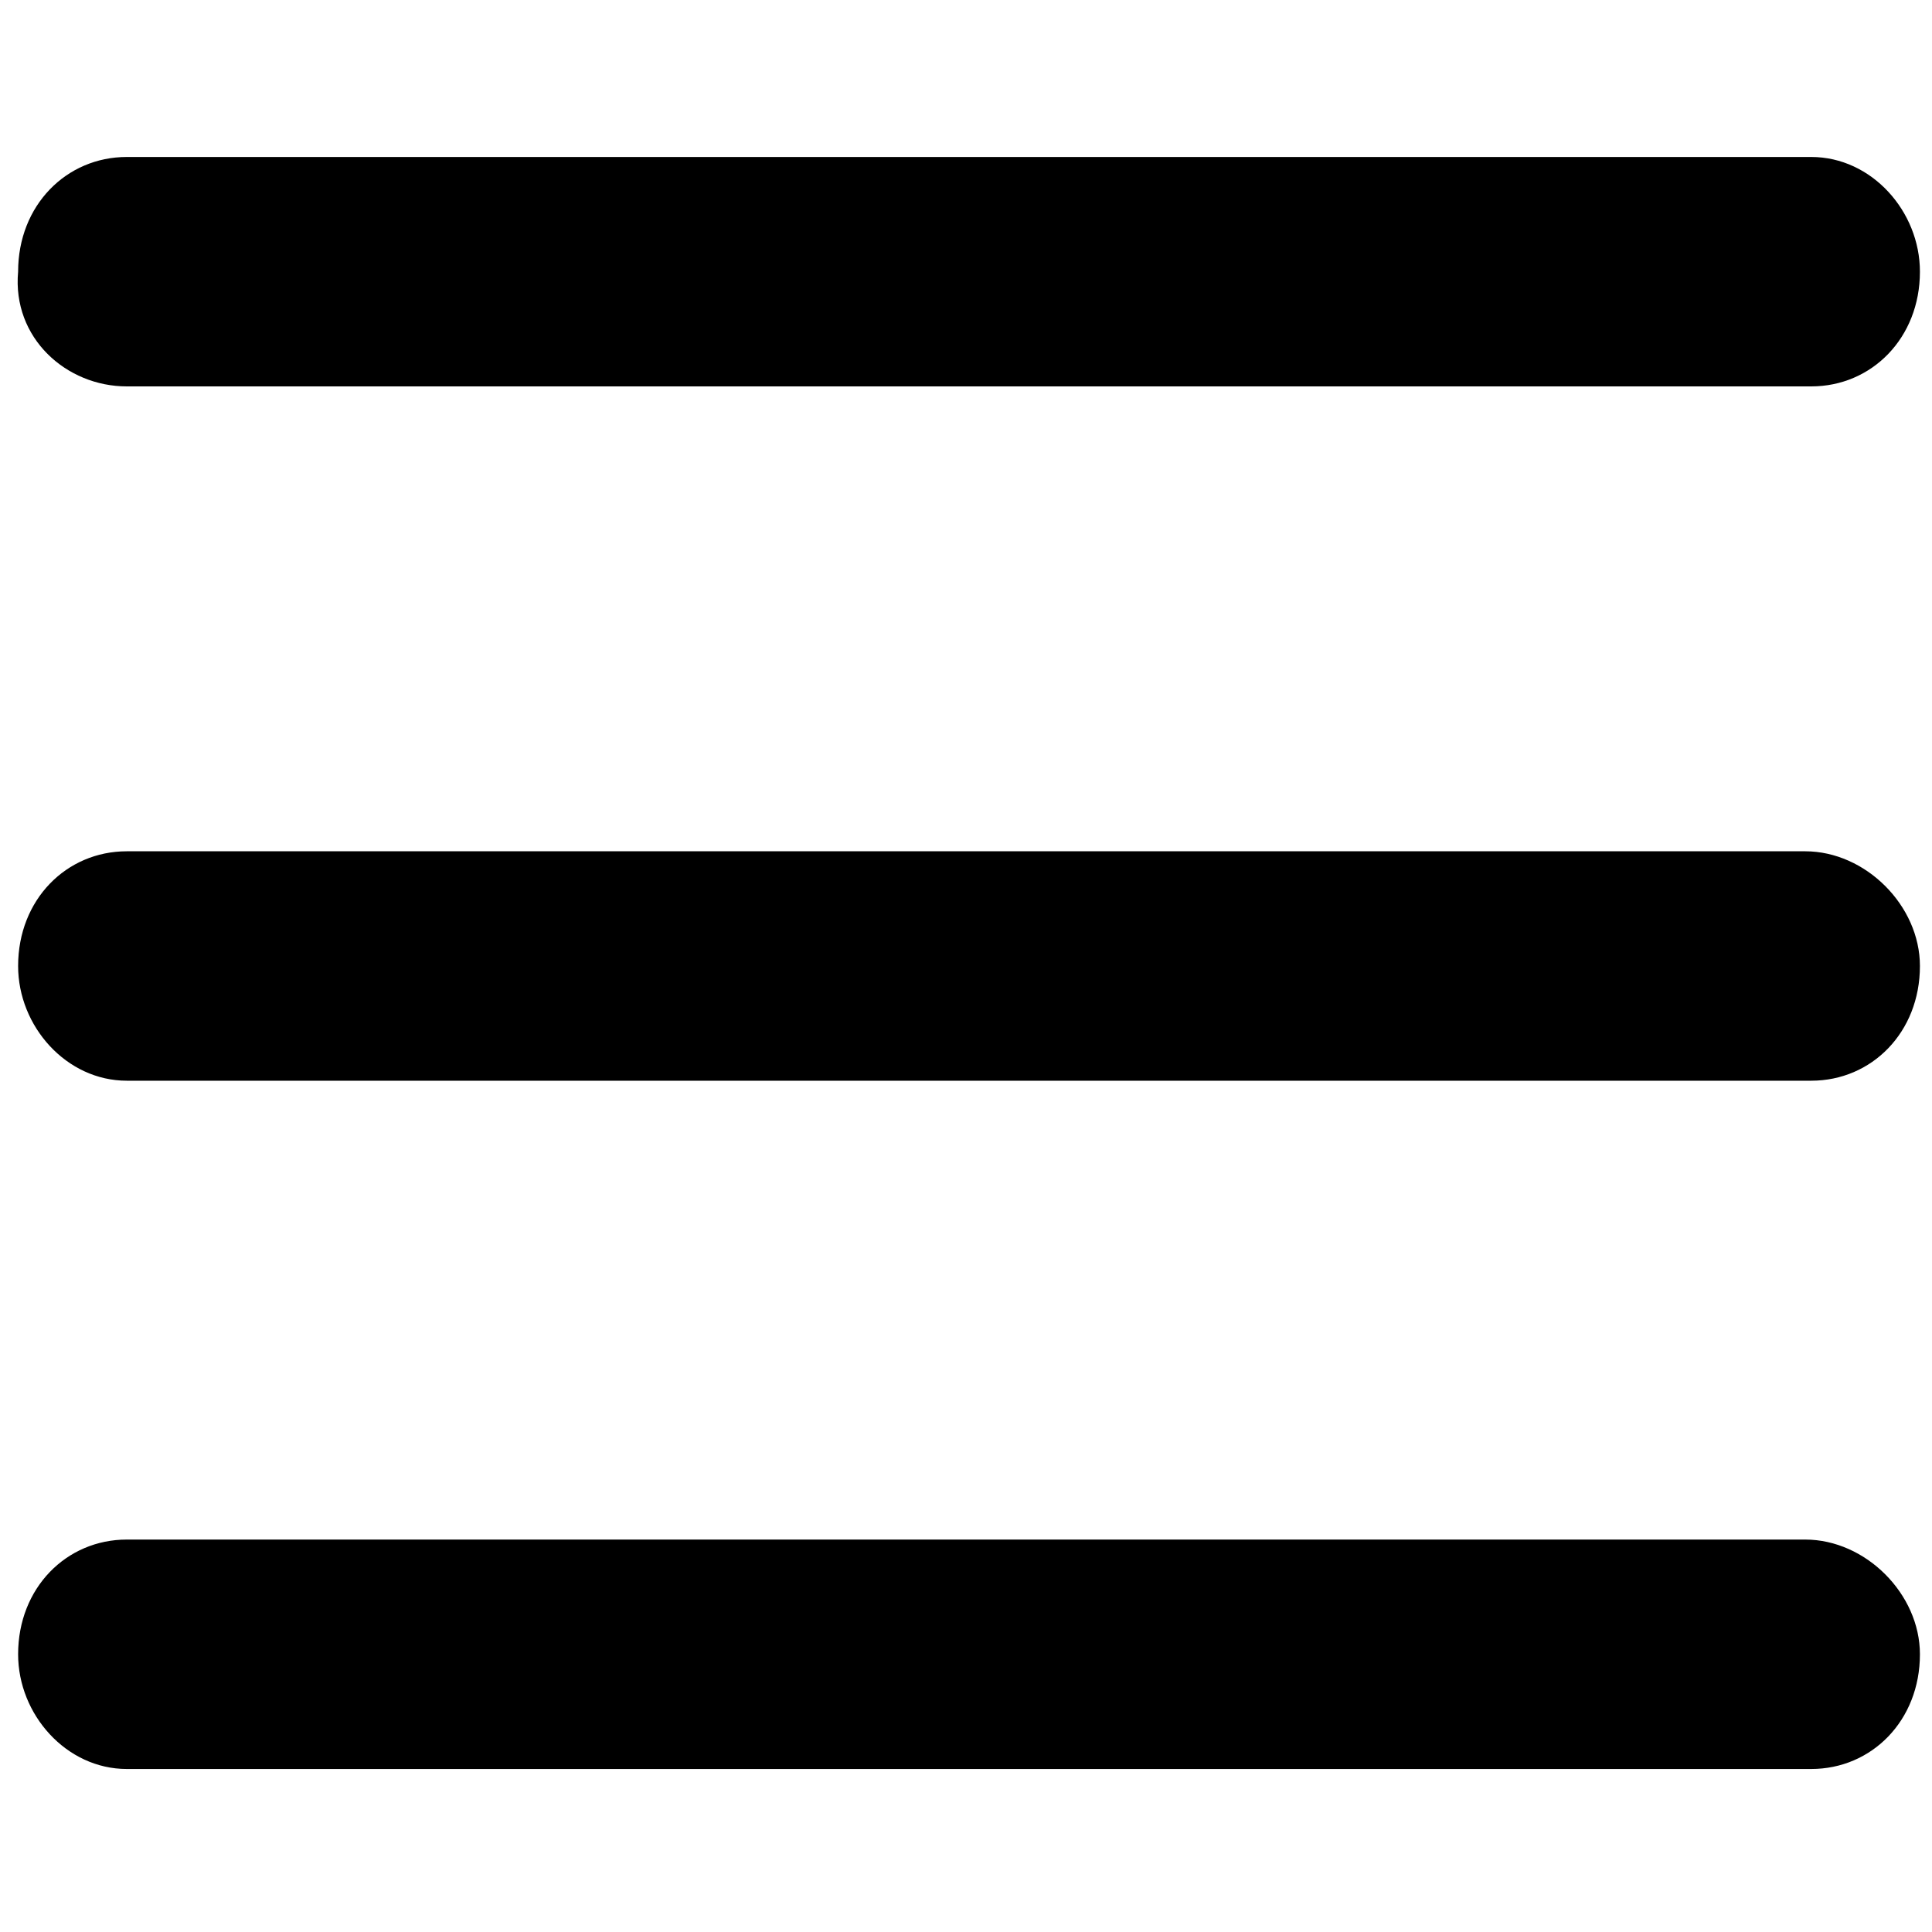 <?xml version="1.0" encoding="utf-8"?>
<!-- Generator: Adobe Illustrator 19.0.0, SVG Export Plug-In . SVG Version: 6.00 Build 0)  -->
<svg version="1.1" id="Layer_1" xmlns="http://www.w3.org/2000/svg" xmlns:xlink="http://www.w3.org/1999/xlink" x="0px" y="0px"
	 viewBox="0 0 32 32" style="enable-background:new 0 0 32 32;" xml:space="preserve">
<g>
	<path d="M2.1,6.4h27.9c1,0,1.8-0.8,1.8-1.9c0-1-0.8-1.9-1.8-1.9H2.1c-1,0-1.8,0.8-1.8,1.9C0.2,5.6,1.1,6.4,2.1,6.4L2.1,6.4z
		 M29.9,14.1H2.1c-1,0-1.8,0.8-1.8,1.9c0,1,0.8,1.9,1.8,1.9h27.9c1,0,1.8-0.8,1.8-1.9C31.8,15,30.9,14.1,29.9,14.1L29.9,14.1z
		 M29.9,25.5H2.1c-1,0-1.8,0.8-1.8,1.9c0,1,0.8,1.9,1.8,1.9h27.9c1,0,1.8-0.8,1.8-1.9C31.8,26.4,30.9,25.5,29.9,25.5L29.9,25.5z
		 M29.9,25.5"/>
</g>
</svg>
